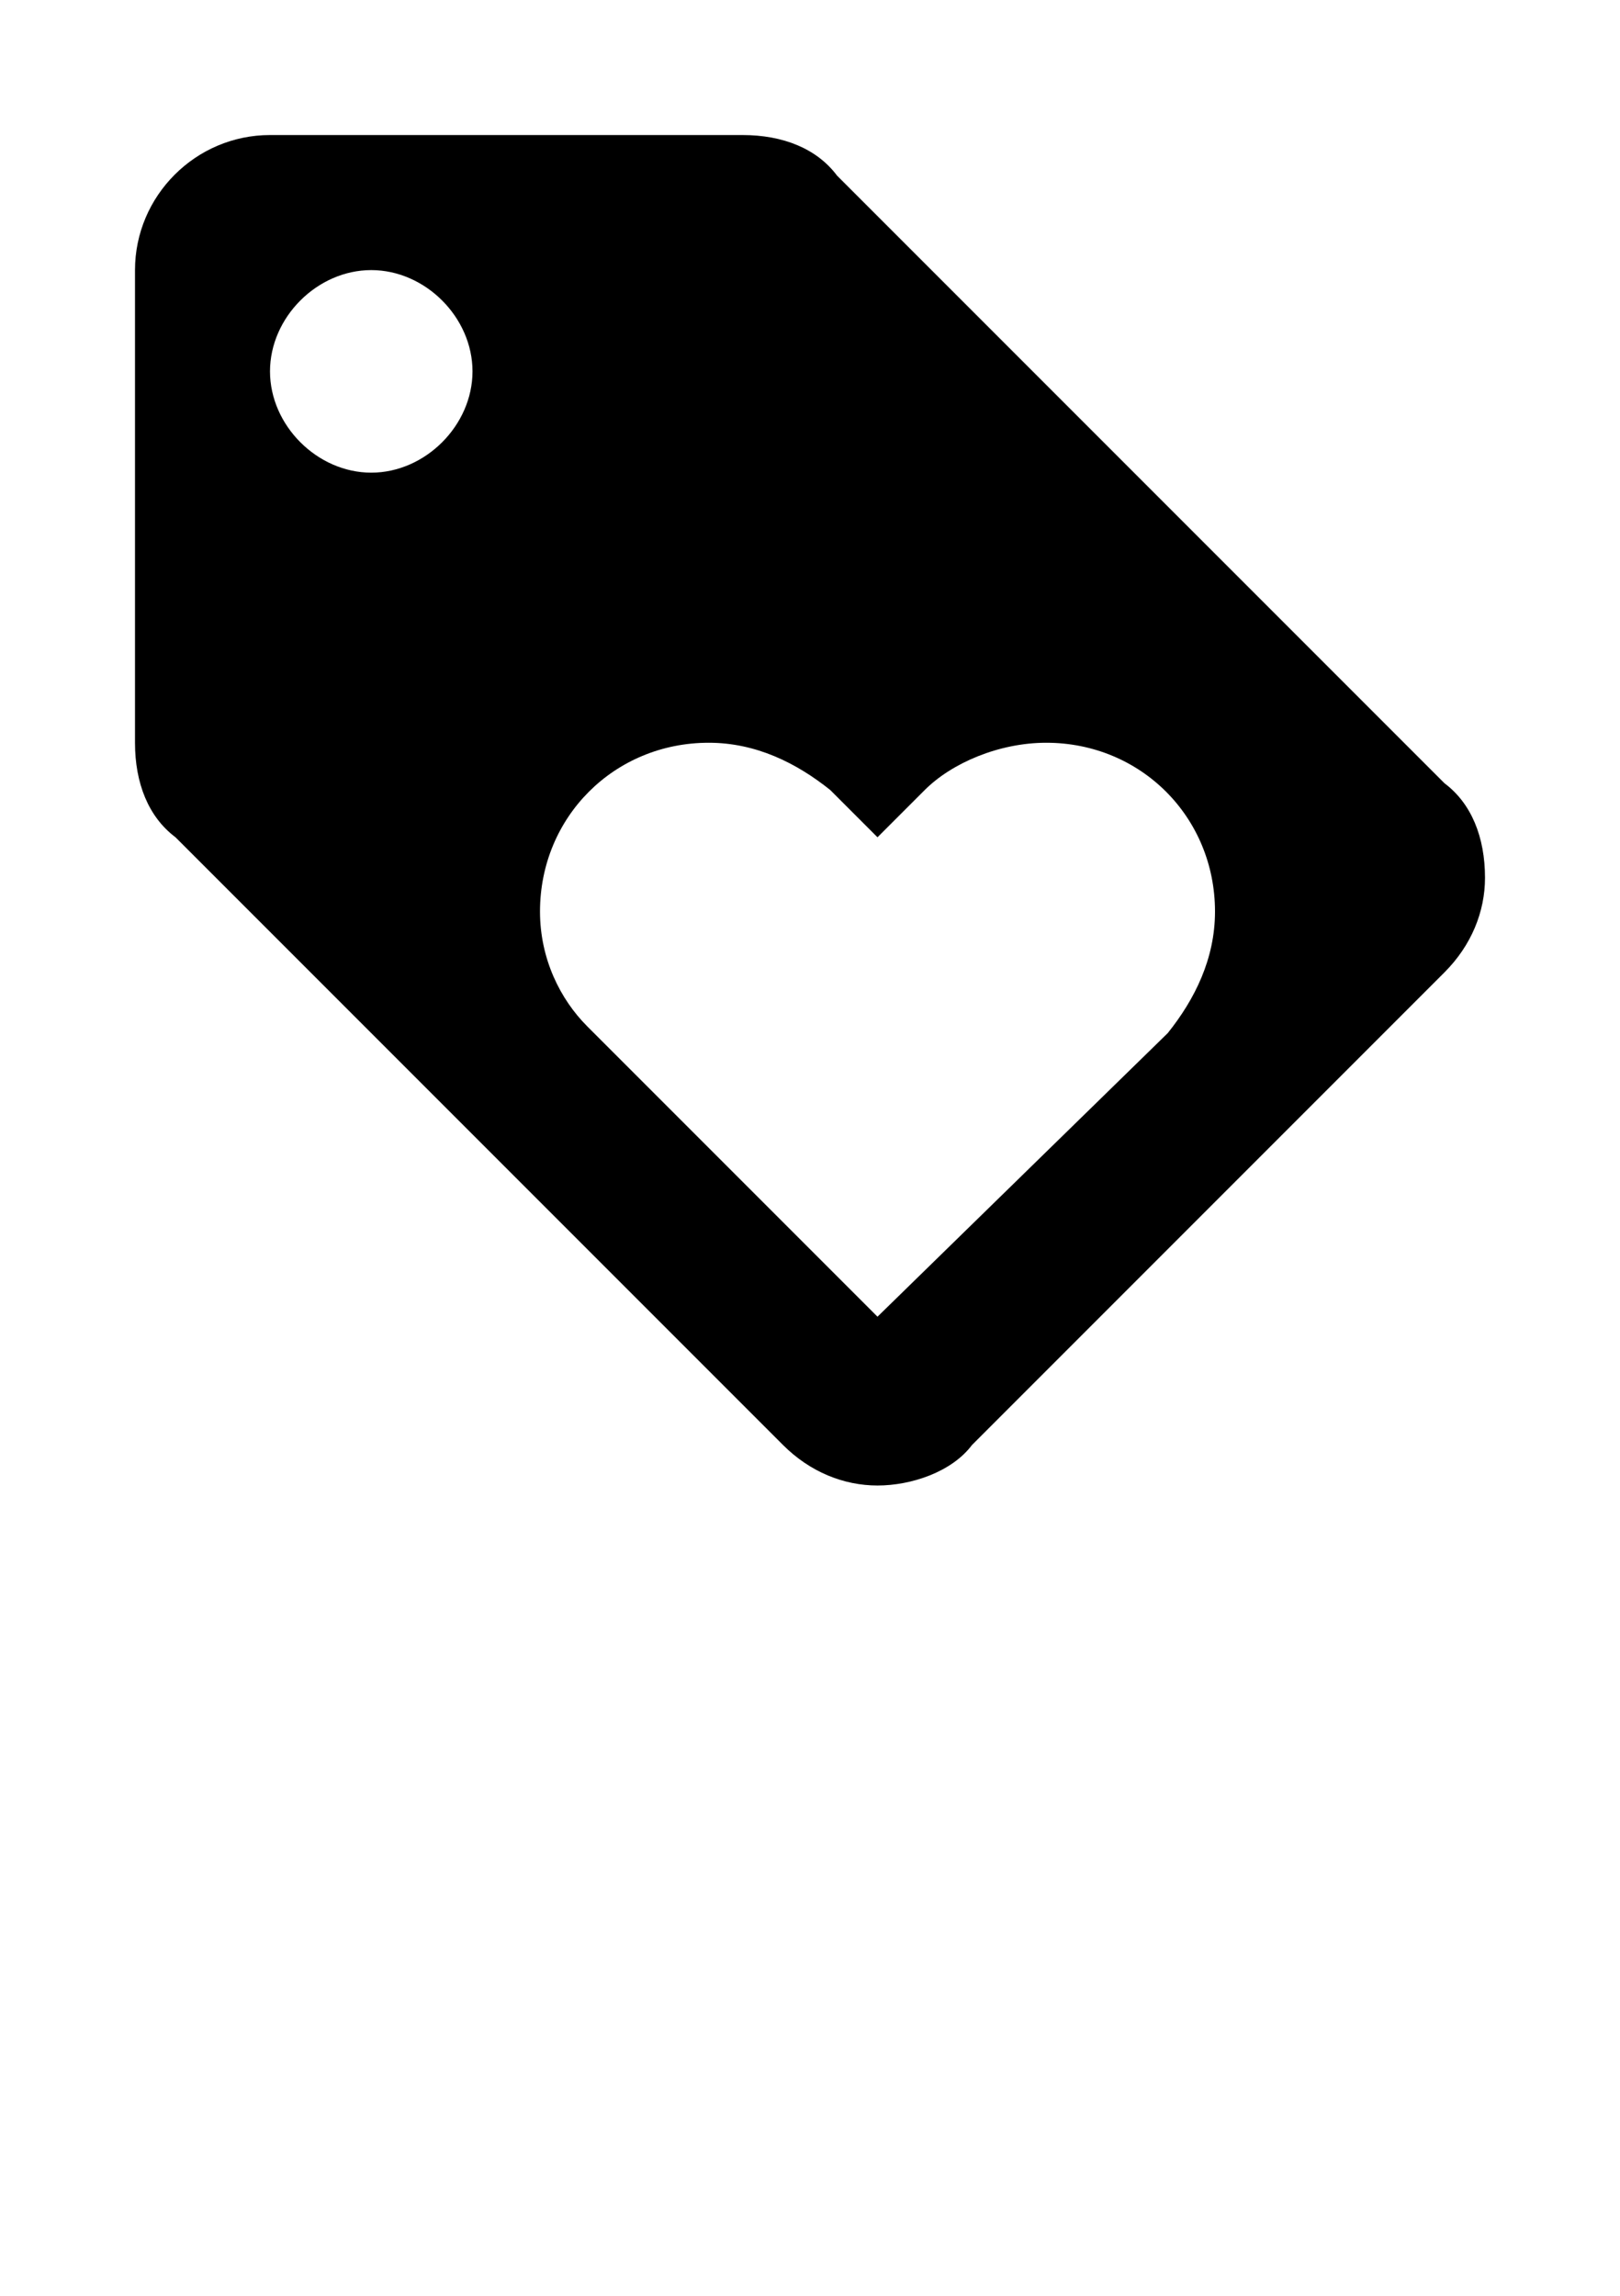 <svg xmlns="http://www.w3.org/2000/svg" width="24" height="34" viewBox="0 0 24 34"><path d="M21.4,11.6l-9-9C12.1,2.2,11.6,2,11,2H4C2.9,2,2,2.9,2,4v7c0,0.6,0.2,1.1,0.6,1.4l9,9C12,21.8,12.5,22,13,22s1.1-0.2,1.4-0.6l7-7C21.8,14,22,13.5,22,13C22,12.4,21.8,11.9,21.4,11.6z M5.5,7C4.7,7,4,6.3,4,5.5C4,4.7,4.7,4,5.5,4S7,4.7,7,5.5C7,6.3,6.3,7,5.5,7z M17.3,15.3L13,19.5l-4.3-4.3c-0.4-0.4-0.7-1-0.7-1.7c0-1.4,1.1-2.5,2.5-2.5c0.7,0,1.3,0.3,1.8,0.7l0.7,0.7l0.7-0.7c0.4-0.4,1.1-0.7,1.8-0.7c1.4,0,2.5,1.1,2.5,2.5C18,14.2,17.7,14.8,17.3,15.3z"/></svg>
